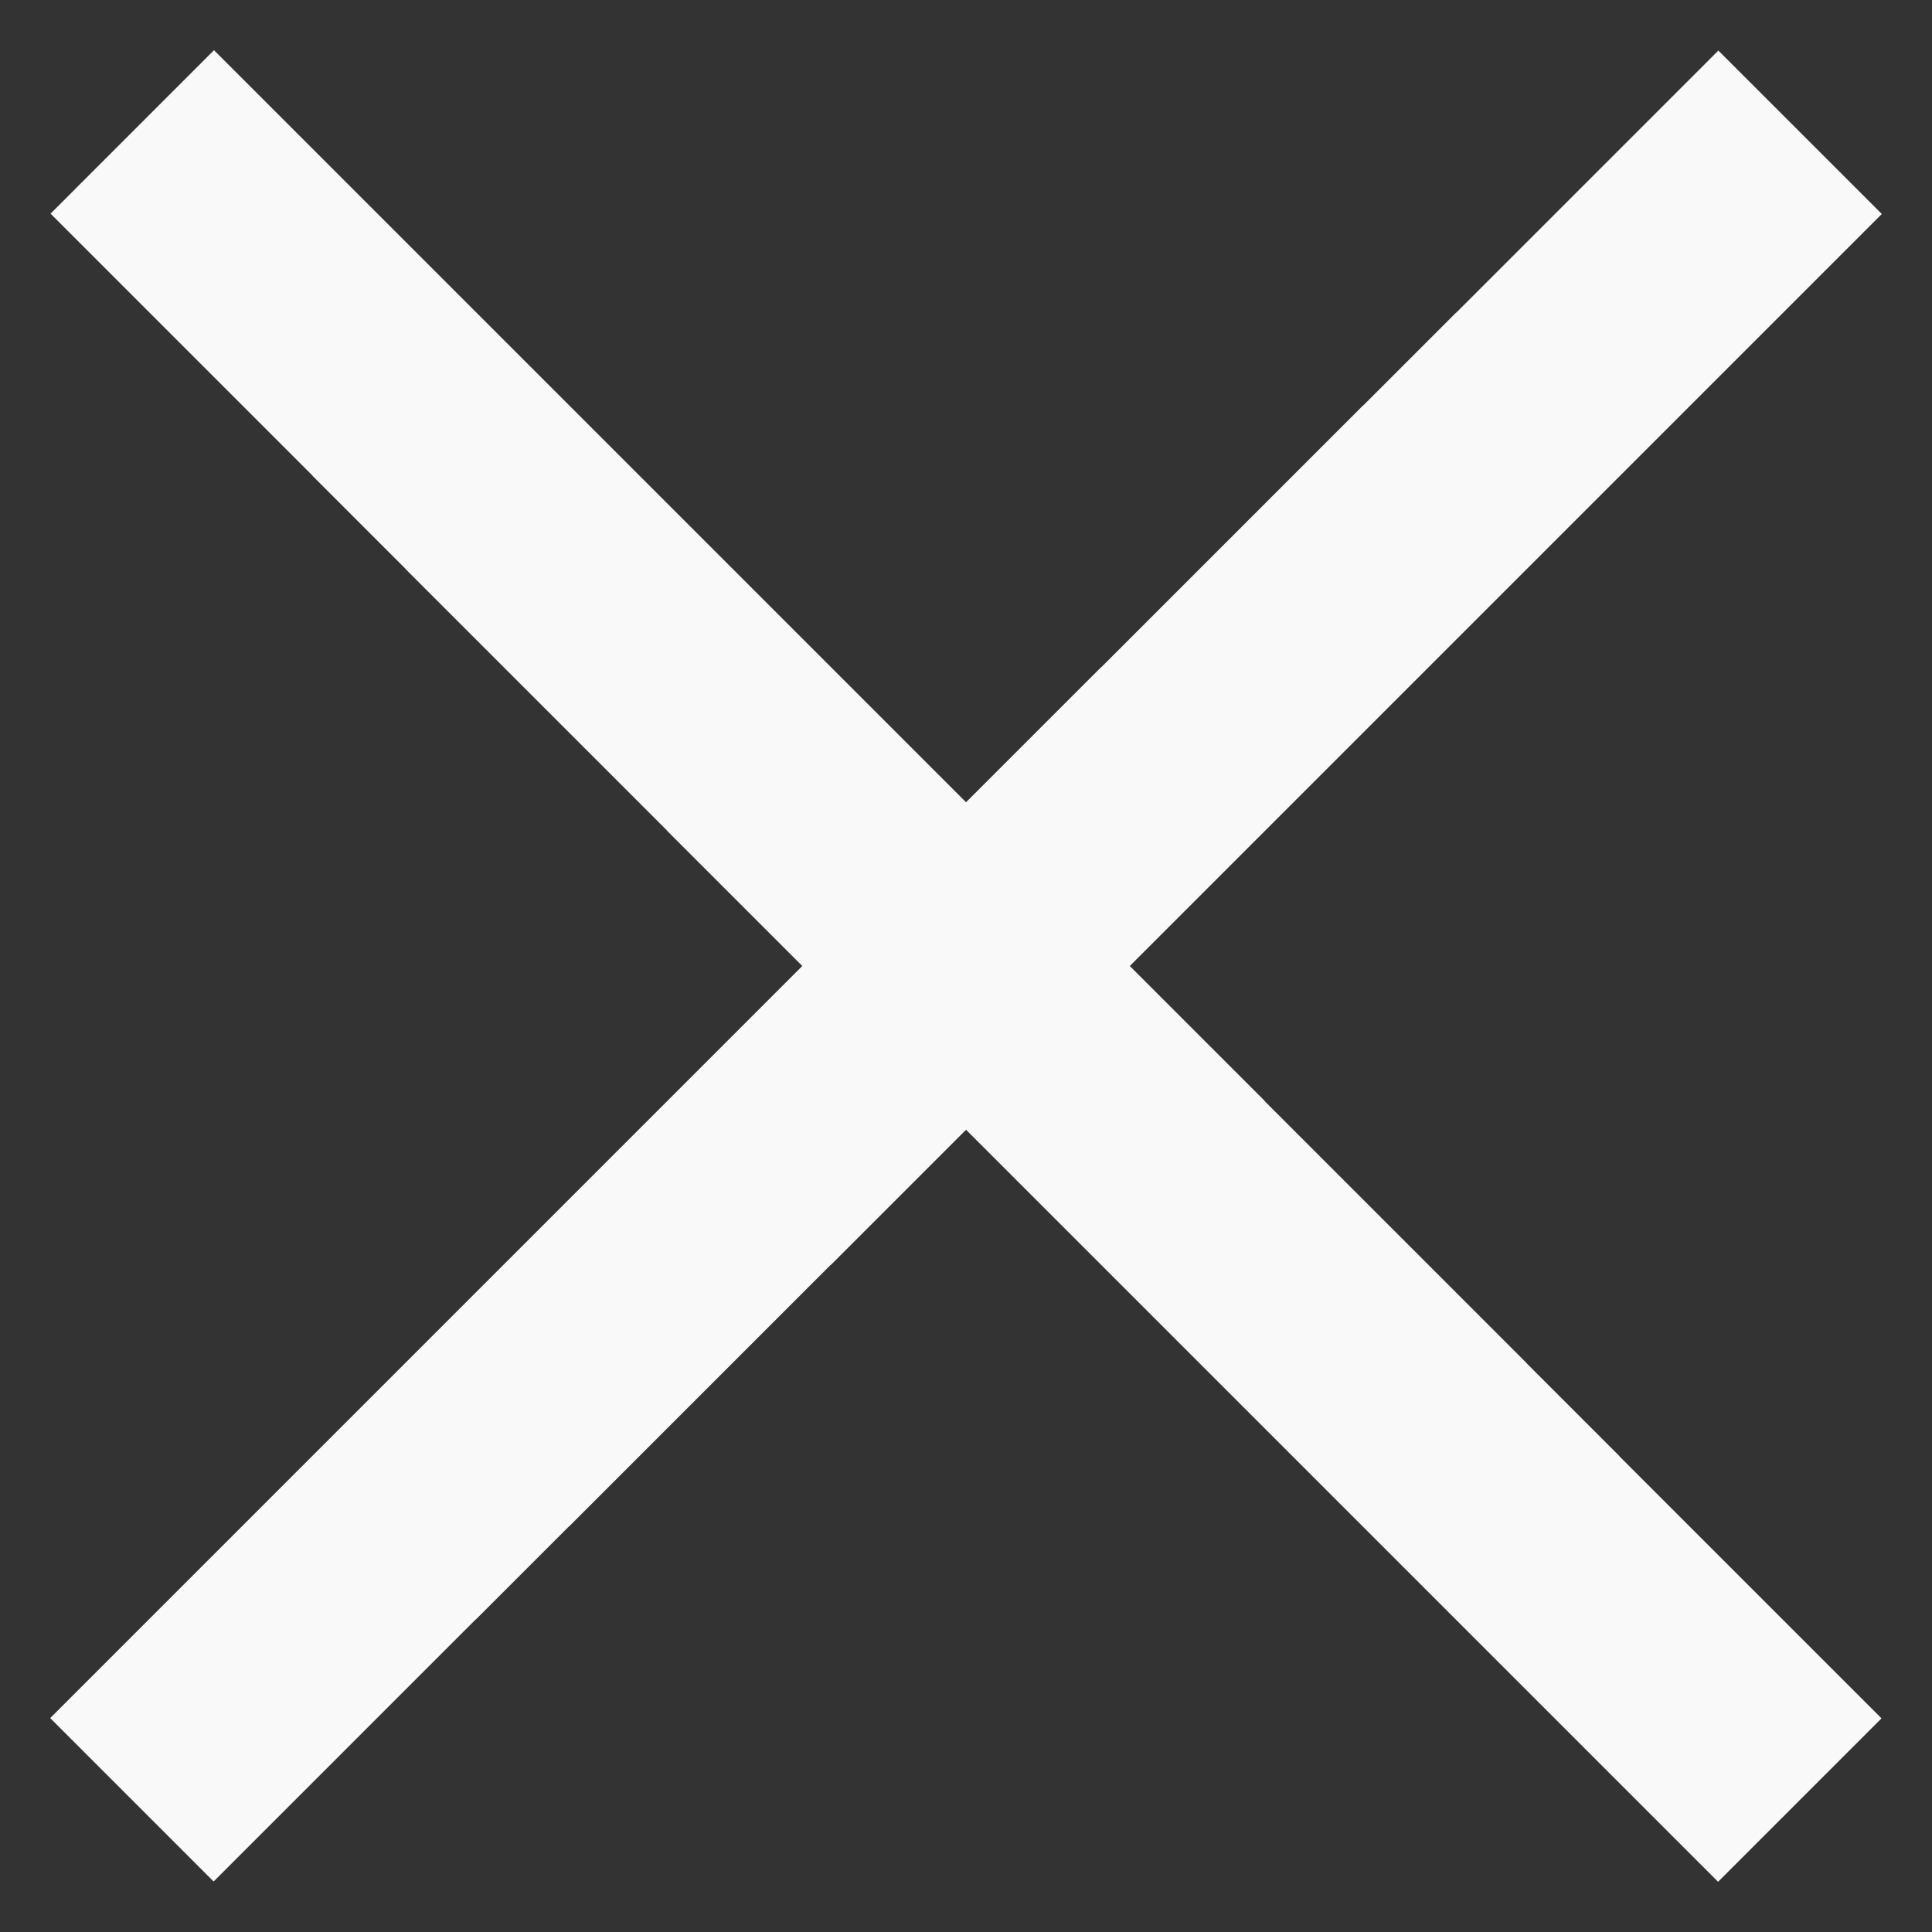 <?xml version="1.0" encoding="UTF-8" standalone="no"?>
<!-- Created with Inkscape (http://www.inkscape.org/) -->

<svg
   width="128mm"
   height="128mm"
   viewBox="0 0 128 128"
   version="1.1"
   id="svg1"
   sodipodi:docname="close.svg"
   inkscape:version="1.3 (0e150ed6c4, 2023-07-21)"
   xmlns:inkscape="http://www.inkscape.org/namespaces/inkscape"
   xmlns:sodipodi="http://sodipodi.sourceforge.net/DTD/sodipodi-0.dtd"
   xmlns="http://www.w3.org/2000/svg"
   xmlns:svg="http://www.w3.org/2000/svg">
  <rect x="0" y="0" width="128" height="128" fill="#333333" stroke="none"/>
  <sodipodi:namedview
     id="namedview1"
     pagecolor="#505050"
     bordercolor="#ffffff"
     borderopacity="1"
     inkscape:showpageshadow="0"
     inkscape:pageopacity="0"
     inkscape:pagecheckerboard="1"
     inkscape:deskcolor="#d1d1d1"
     inkscape:document-units="mm"
     inkscape:zoom="0.9881753"
     inkscape:cx="401.2446"
     inkscape:cy="182.15391"
     inkscape:current-layer="layer1" />
  <defs
     id="defs1" />
  <g
     inkscape:label="Layer 1"
     inkscape:groupmode="layer"
     id="layer1">
    <path
       id="rect5"
       style="fill:#f9f9f9;stroke-width:0.221"
       d="m 113.846,3.35 -17.361,17.361 -0.007,-0.007 -6.155,6.155 -0.007,-0.006 -17.361,17.361 -0.008,-0.007 -69.62,69.62 10.824,10.824 0.002,-0.002 0.003,0.003 17.359,-17.36 0.005,0.005 0.002,-0.002 0.003,0.002 6.153,-6.153 0.004,0.004 0.002,-0.002 0.003,0.003 17.36,-17.36 0.005,0.005 0.002,-0.002 0.003,0.003 69.618,-69.618 z" />
    <path
       id="path1"
       style="fill:#f9f9f9;stroke-width:0.221"
       d="m 3.35,14.154 17.361,17.361 -0.007,0.007 6.155,6.155 -0.006,0.007 17.361,17.361 -0.007,0.008 69.62,69.62 10.824,-10.824 -0.002,-0.002 0.003,-0.003 -17.36,-17.359 0.005,-0.005 -0.002,-0.002 0.002,-0.003 -6.153,-6.153 0.004,-0.004 -0.002,-0.002 0.003,-0.003 -17.36,-17.36 0.005,-0.005 -0.002,-0.002 0.003,-0.003 -69.618,-69.618 z" />
  </g>
</svg>
